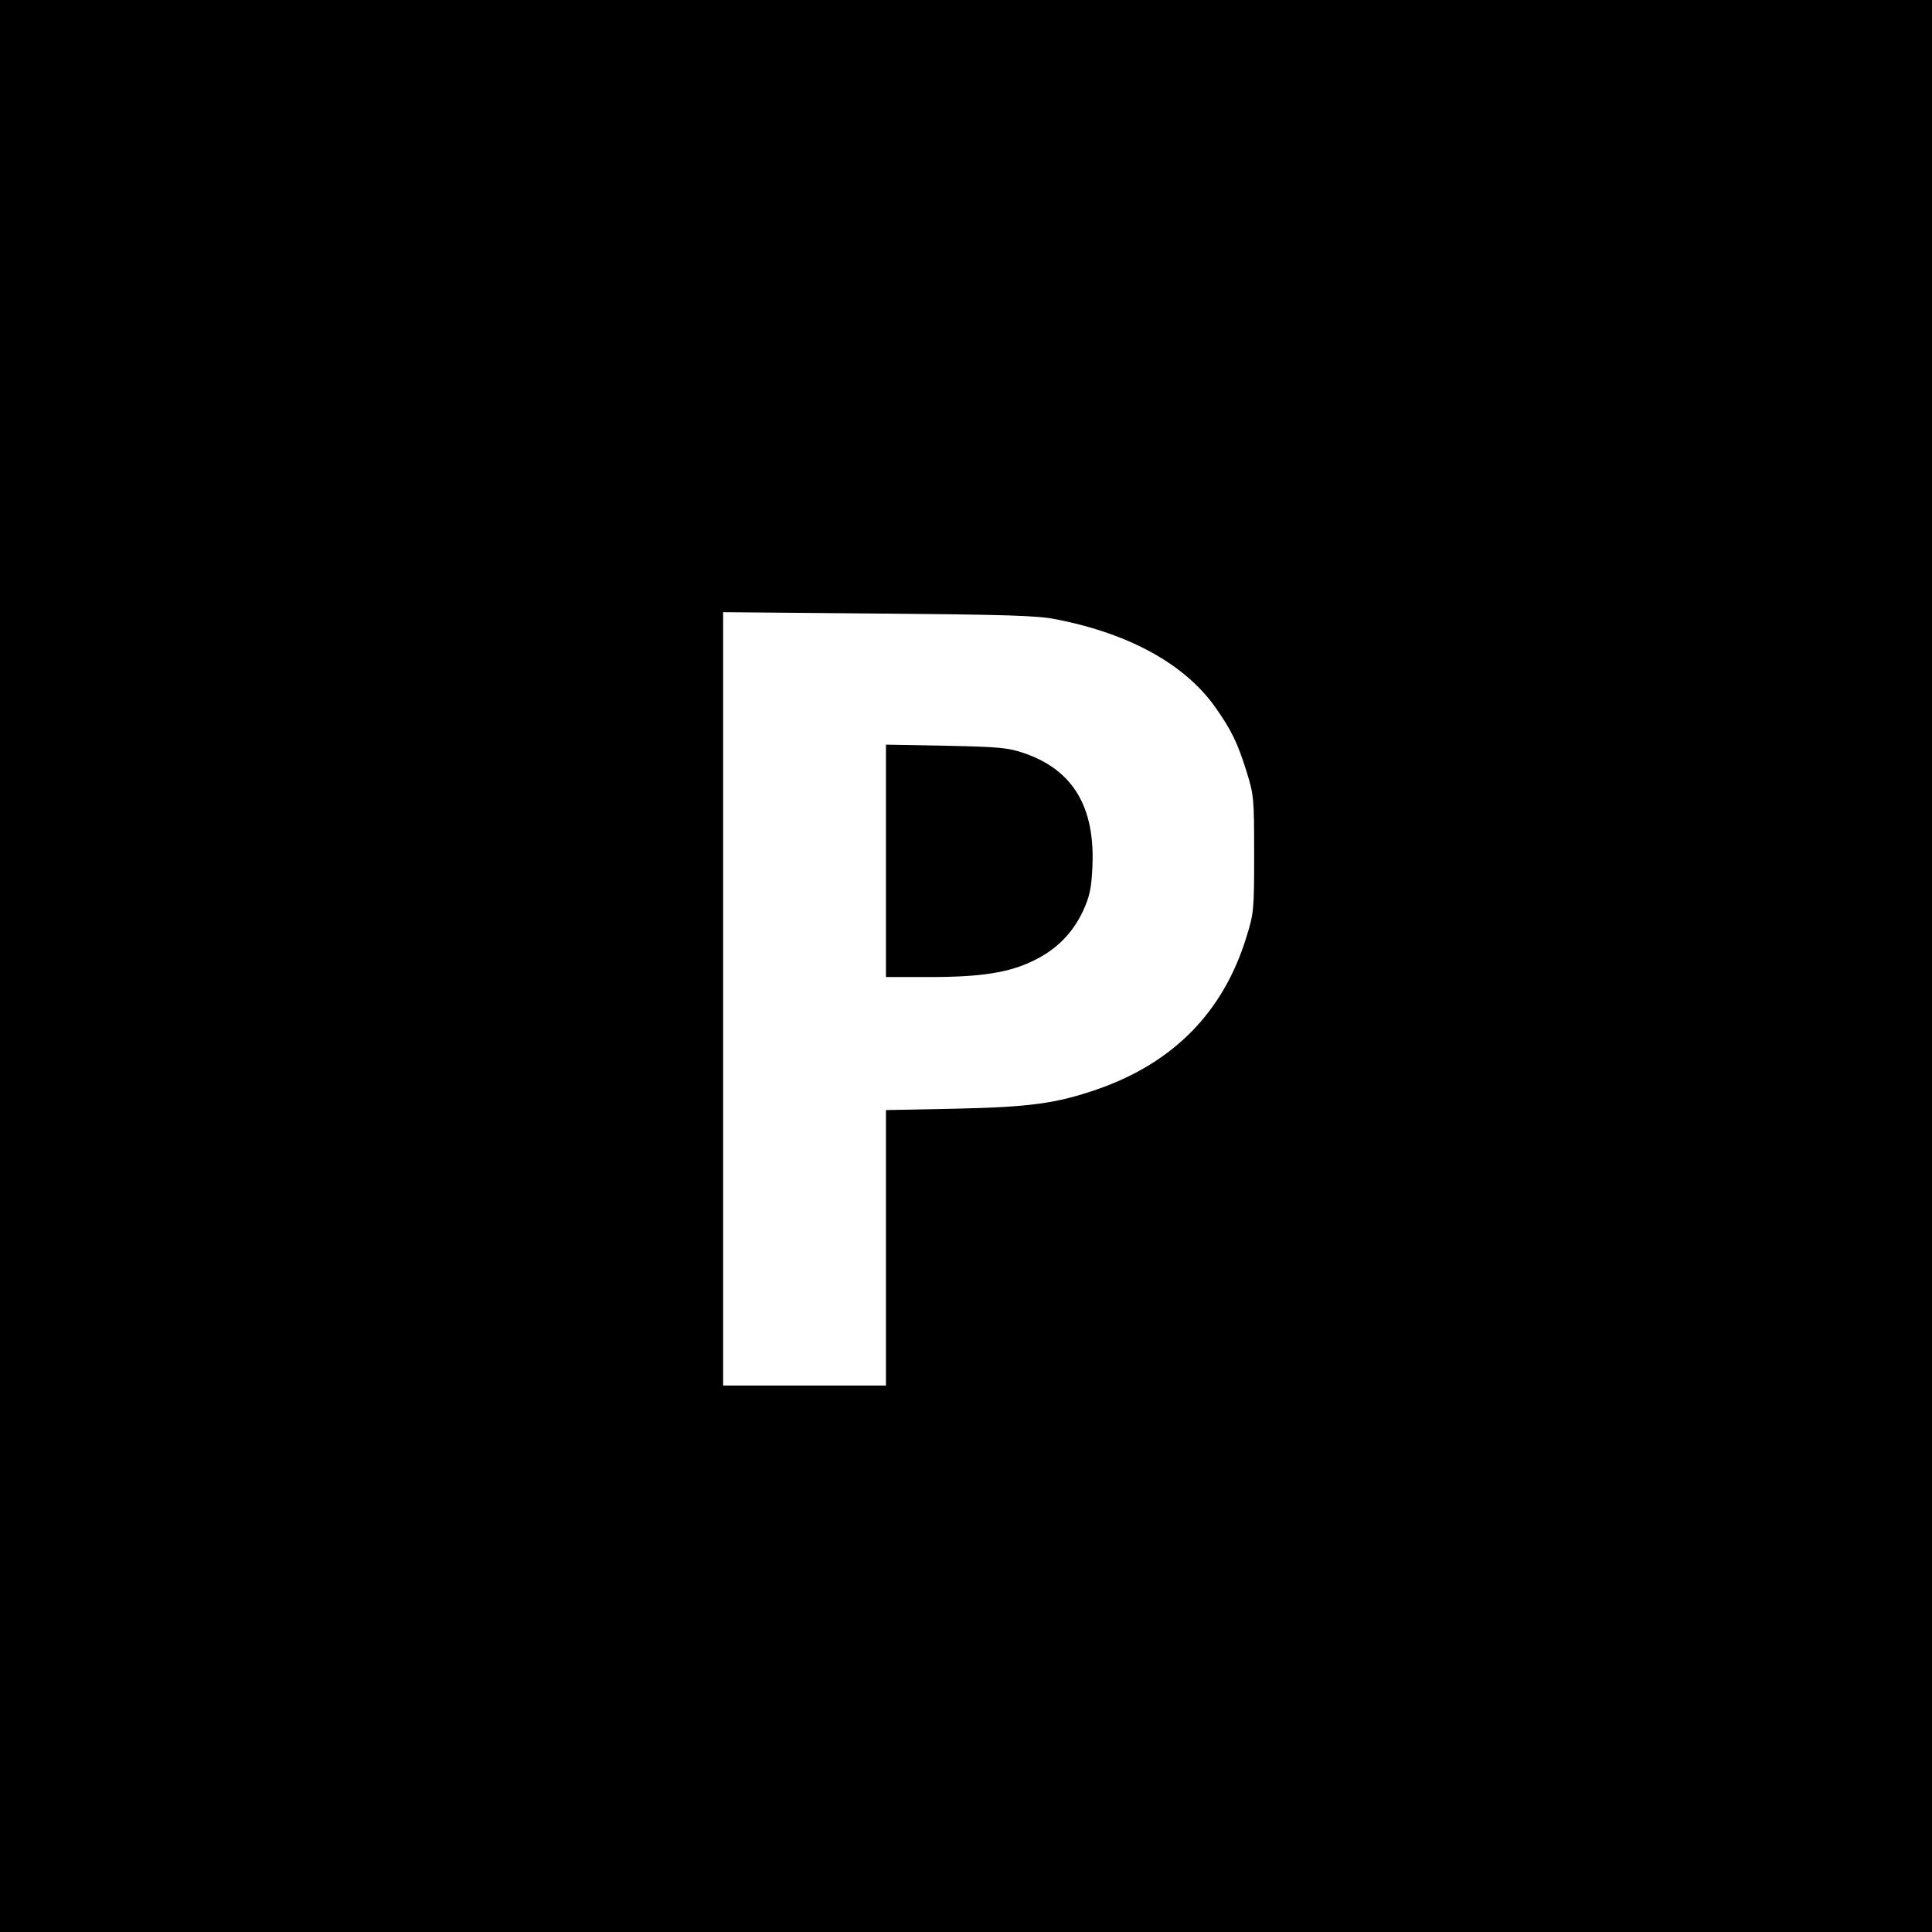 <?xml version="1.0" standalone="no"?>
<!DOCTYPE svg PUBLIC "-//W3C//DTD SVG 20010904//EN"
 "http://www.w3.org/TR/2001/REC-SVG-20010904/DTD/svg10.dtd">
<svg version="1.0" xmlns="http://www.w3.org/2000/svg"
 width="700pt" height="700pt" viewBox="0 0 700 700"
 preserveAspectRatio="xMidYMid meet">
<g transform="translate(0,700) scale(0.1,-0.1)"
fill="#000000" stroke="none">
<path d="M0 3500 l0 -3500 3500 0 3500 0 0 3500 0 3500 -3500 0 -3500 0 0
-3500z m3827 1256 c266 -52 466 -163 576 -318 59 -84 81 -129 114 -235 26 -84
27 -97 27 -298 0 -200 -1 -214 -28 -300 -83 -271 -264 -456 -541 -552 -148
-51 -243 -64 -512 -70 l-253 -5 0 -499 0 -499 -295 0 -295 0 0 1401 0 1401
563 -5 c464 -4 576 -7 644 -21z"/>
<path d="M3210 3881 l0 -421 159 0 c186 0 288 16 377 60 82 40 139 98 177 177
25 55 31 81 35 162 10 217 -70 351 -247 412 -58 20 -91 23 -283 27 l-218 4 0
-421z"/>
</g>
</svg>
